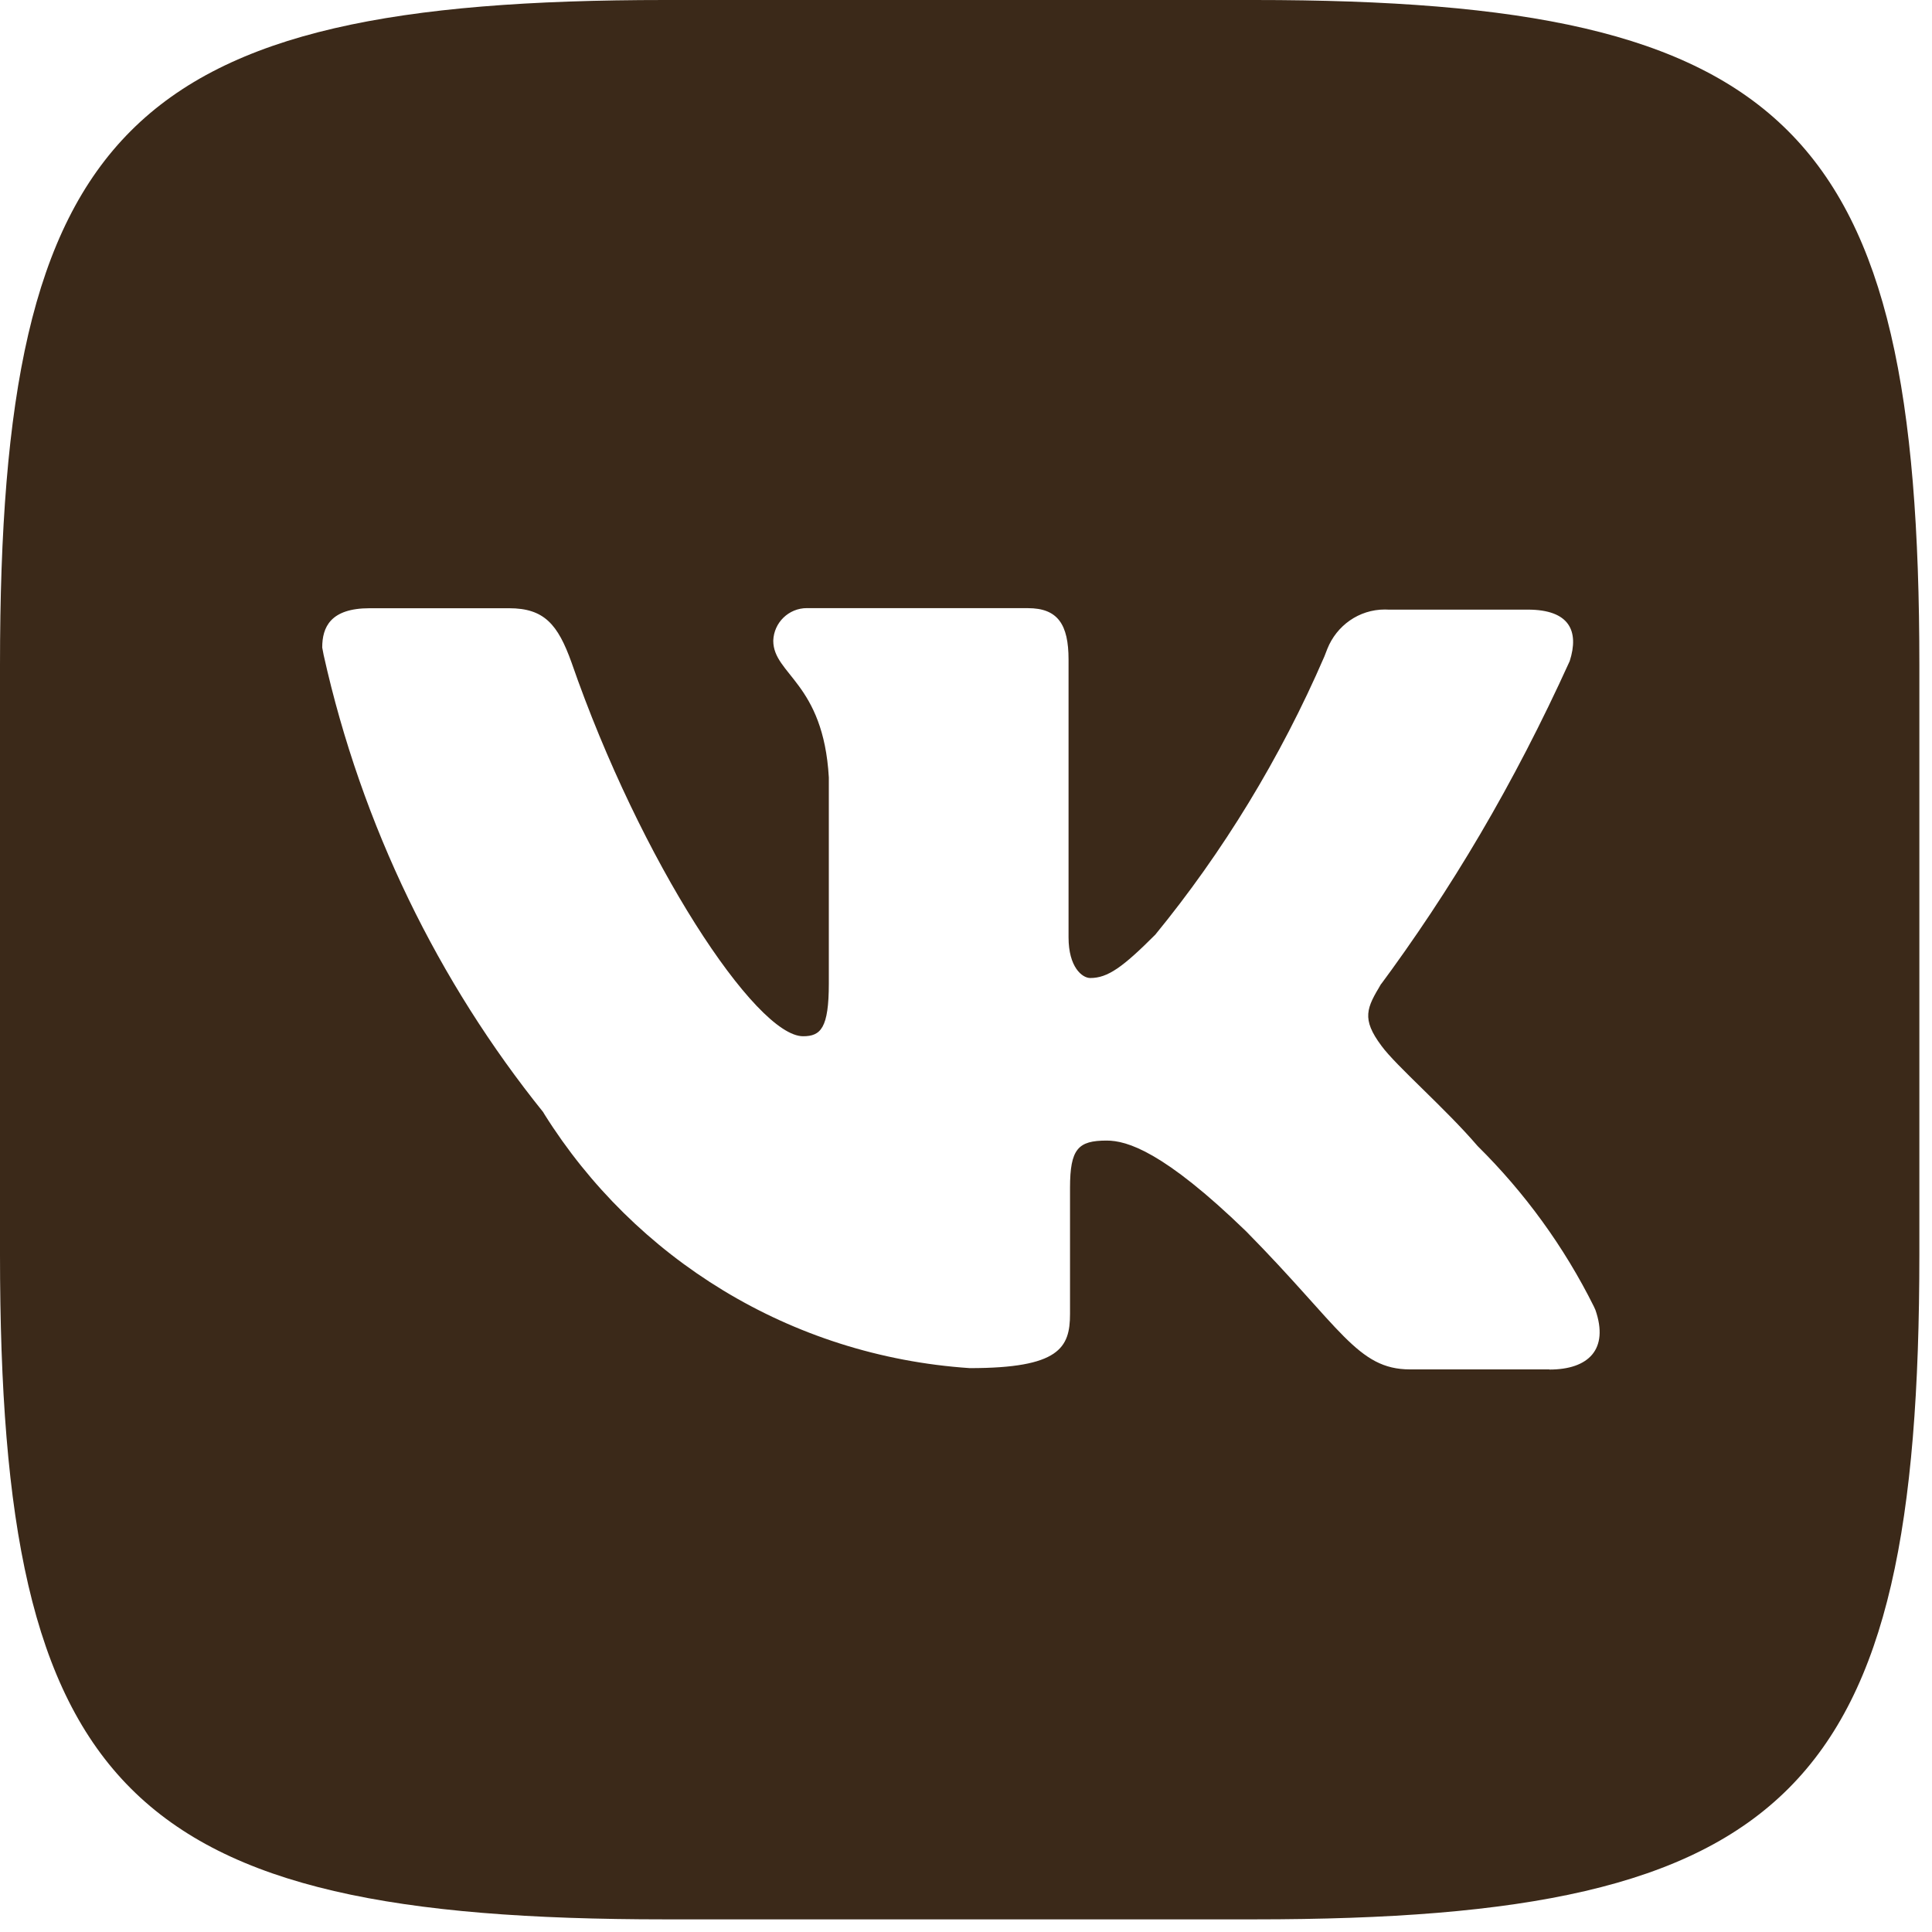 <svg width="50" height="50" viewBox="0 0 50 50" fill="none" xmlns="http://www.w3.org/2000/svg">
<path d="M40.101 35.44H36.492C35.126 35.44 34.703 34.354 32.249 31.866C30.111 29.796 29.165 29.518 28.64 29.518C27.903 29.518 27.692 29.728 27.692 30.745V34.005C27.692 34.882 27.413 35.407 25.099 35.407C20.431 35.094 16.42 32.549 14.091 28.839L14.057 28.781C11.354 25.423 9.361 21.377 8.376 16.952L8.339 16.758C8.339 16.233 8.55 15.741 9.566 15.741H13.175C14.086 15.741 14.438 16.162 14.79 17.142C16.576 22.296 19.557 26.818 20.784 26.818C21.24 26.818 21.45 26.608 21.45 25.452V20.12C21.309 17.666 20.012 17.457 20.012 16.581C20.027 16.112 20.412 15.738 20.882 15.738C20.897 15.738 20.91 15.738 20.925 15.739H20.923H26.603C27.375 15.739 27.654 16.16 27.654 17.071V24.259C27.654 25.029 28.006 25.311 28.216 25.311C28.671 25.311 29.059 25.029 29.899 24.189C31.644 22.058 33.137 19.62 34.274 16.991L34.351 16.793C34.591 16.192 35.167 15.774 35.841 15.774C35.873 15.774 35.903 15.776 35.934 15.777H35.929H39.538C40.624 15.777 40.871 16.336 40.624 17.109C39.177 20.297 37.55 23.037 35.666 25.574L35.752 25.452C35.368 26.083 35.227 26.363 35.752 27.066C36.136 27.591 37.4 28.678 38.241 29.66C39.459 30.864 40.479 32.265 41.249 33.812L41.29 33.903C41.641 34.917 41.115 35.444 40.098 35.444L40.101 35.44ZM32.461 0H17.212C3.294 0 0 3.294 0 17.212V32.461C0 46.378 3.294 49.673 17.212 49.673H32.461C46.378 49.673 49.673 46.378 49.673 32.461V17.212C49.673 3.294 46.342 0 32.461 0Z" fill="#3B2919"/>
</svg>
